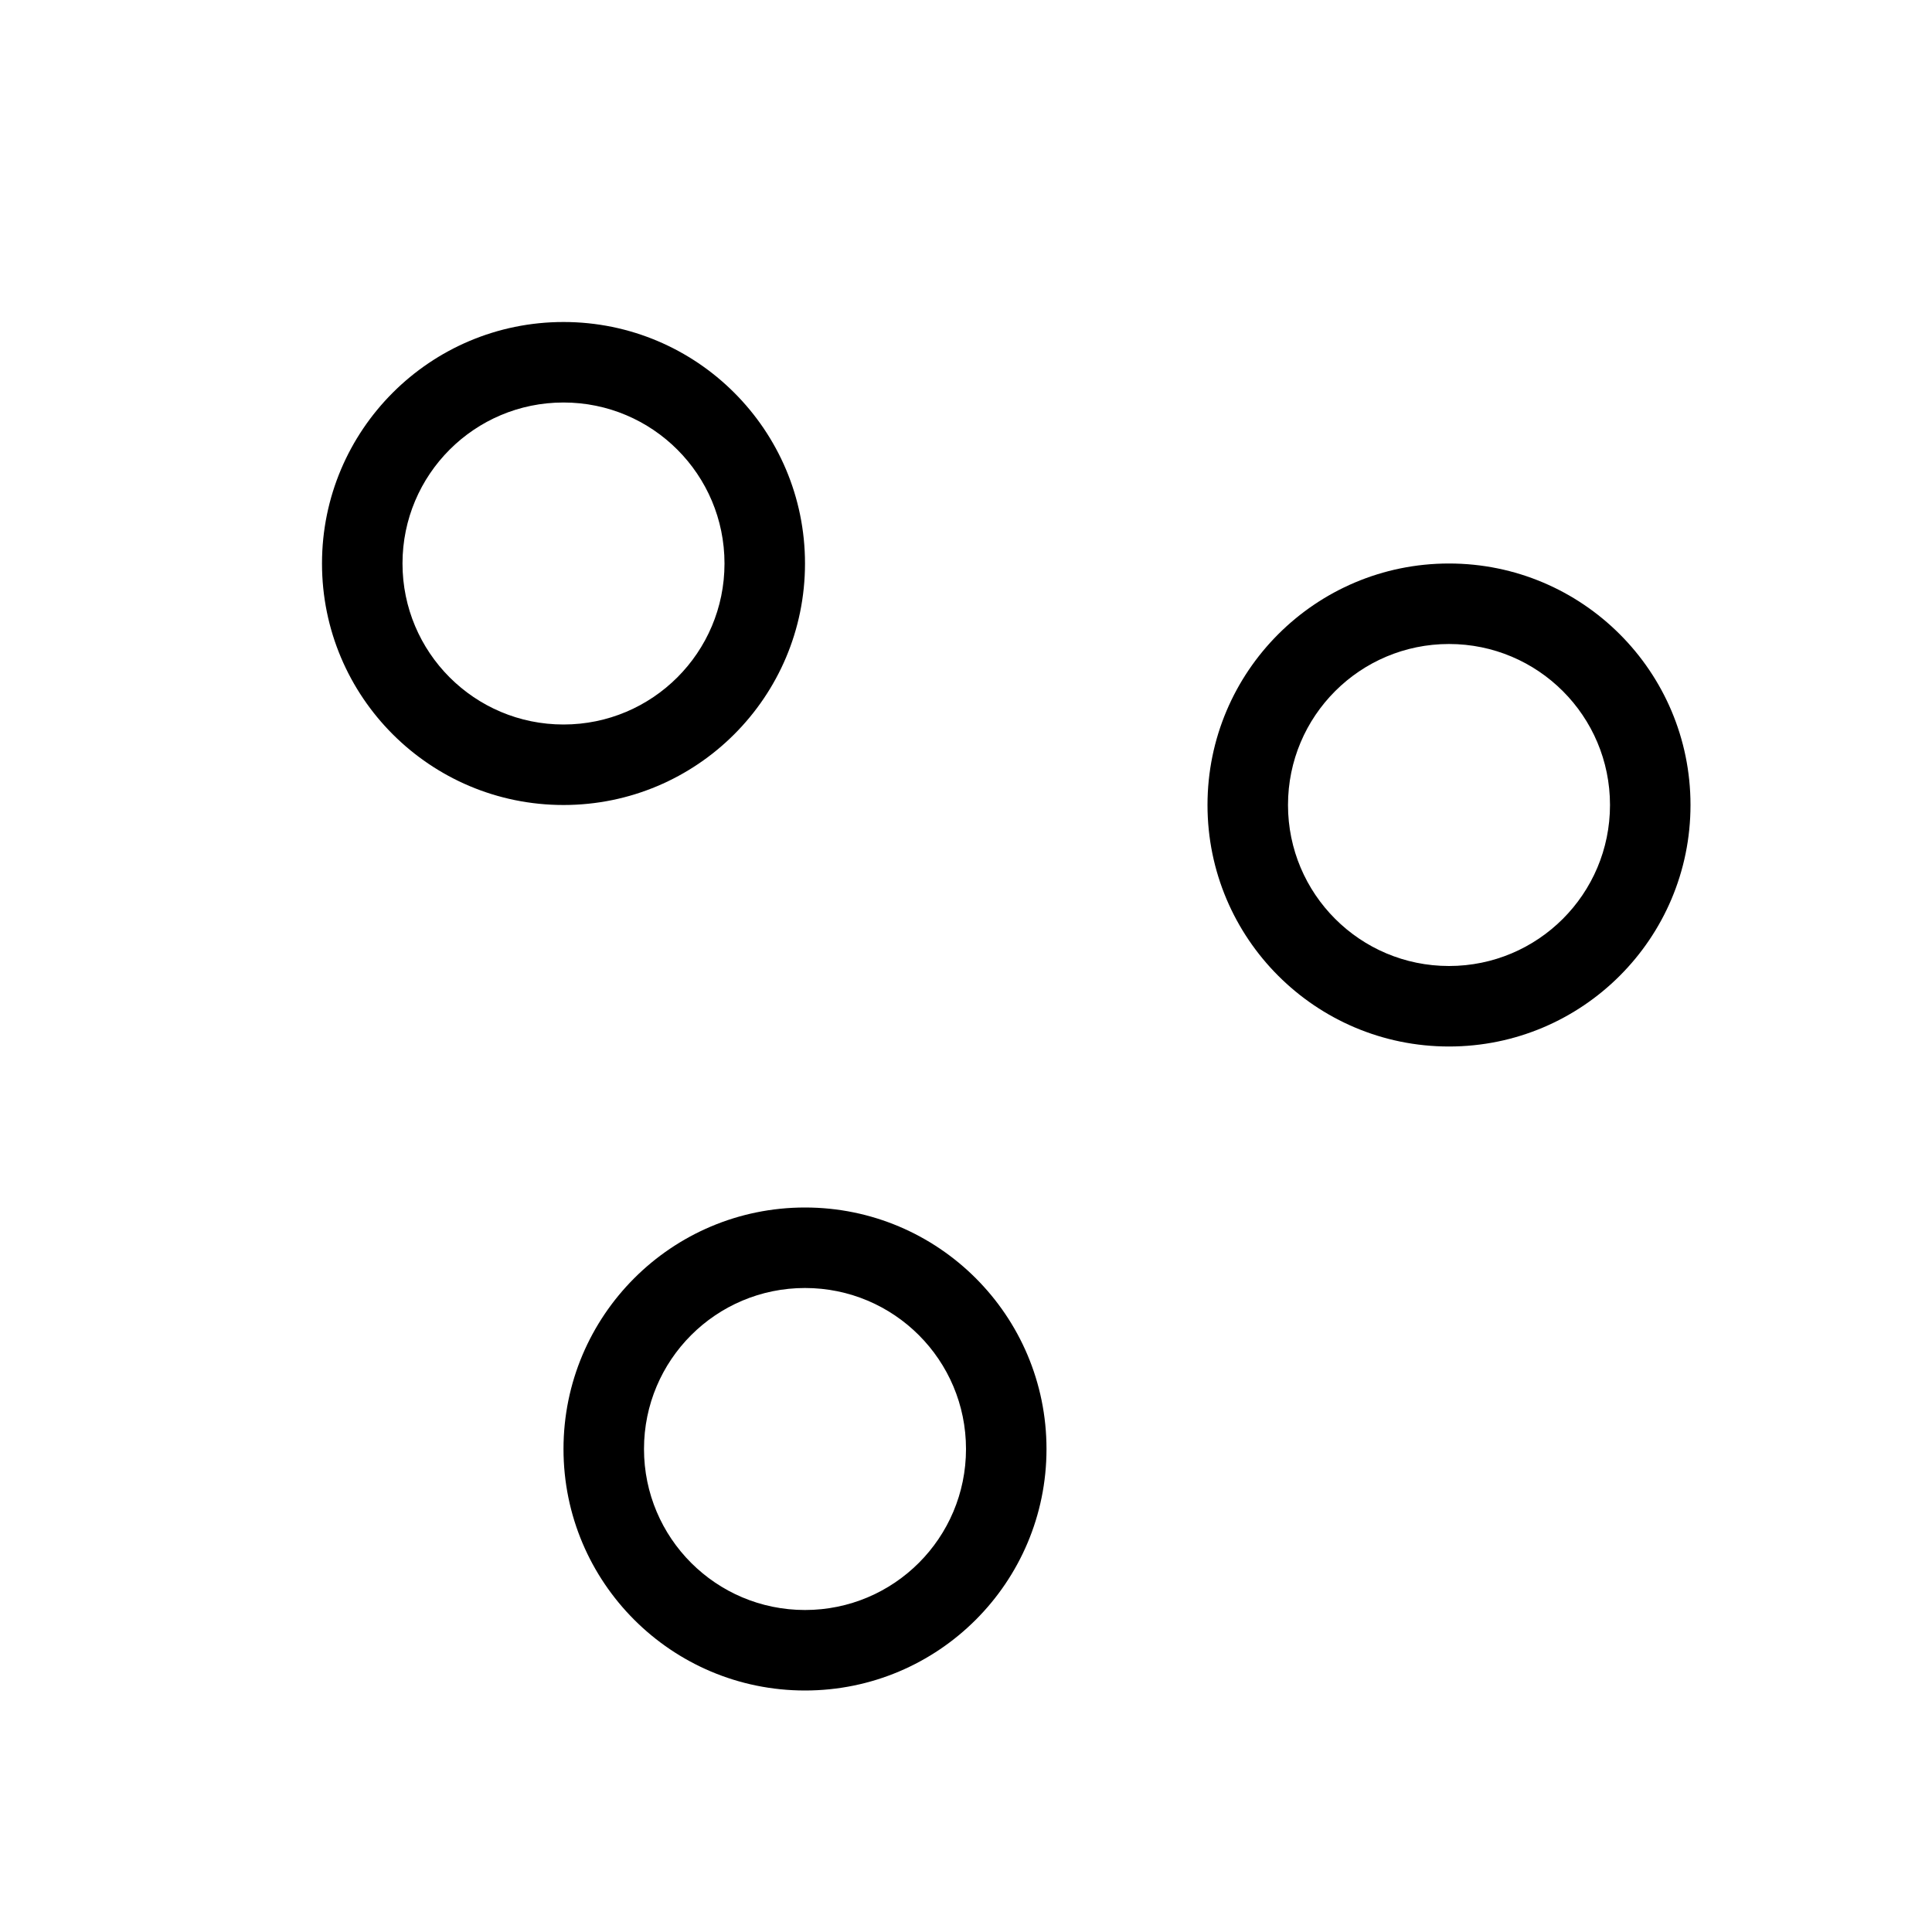 <svg width="24" height="24" viewBox="0 0 24 24" fill="none" xmlns="http://www.w3.org/2000/svg">
<path fill-rule="evenodd" clip-rule="evenodd" d="M10 20C11.105 20 12 19.105 12 18C12 16.895 11.105 16 10 16C8.895 16 8 16.895 8 18C8 19.105 8.895 20 10 20ZM10 21C8.343 21 7 19.657 7 18C7 16.343 8.343 15 10 15C11.657 15 13 16.343 13 18C13 19.657 11.657 21 10 21ZM18 12C19.105 12 20 11.105 20 10C20 8.895 19.105 8 18 8C16.895 8 16 8.895 16 10C16 11.105 16.895 12 18 12ZM18 13C16.343 13 15 11.657 15 10C15 8.343 16.343 7 18 7C19.657 7 21 8.343 21 10C21 11.657 19.657 13 18 13ZM7 9C8.105 9 9 8.105 9 7C9 5.895 8.105 5 7 5C5.895 5 5 5.895 5 7C5 8.105 5.895 9 7 9ZM7 10C5.343 10 4 8.657 4 7C4 5.343 5.343 4 7 4C8.657 4 10 5.343 10 7C10 8.657 8.657 10 7 10Z" fill="black"/>
</svg>

